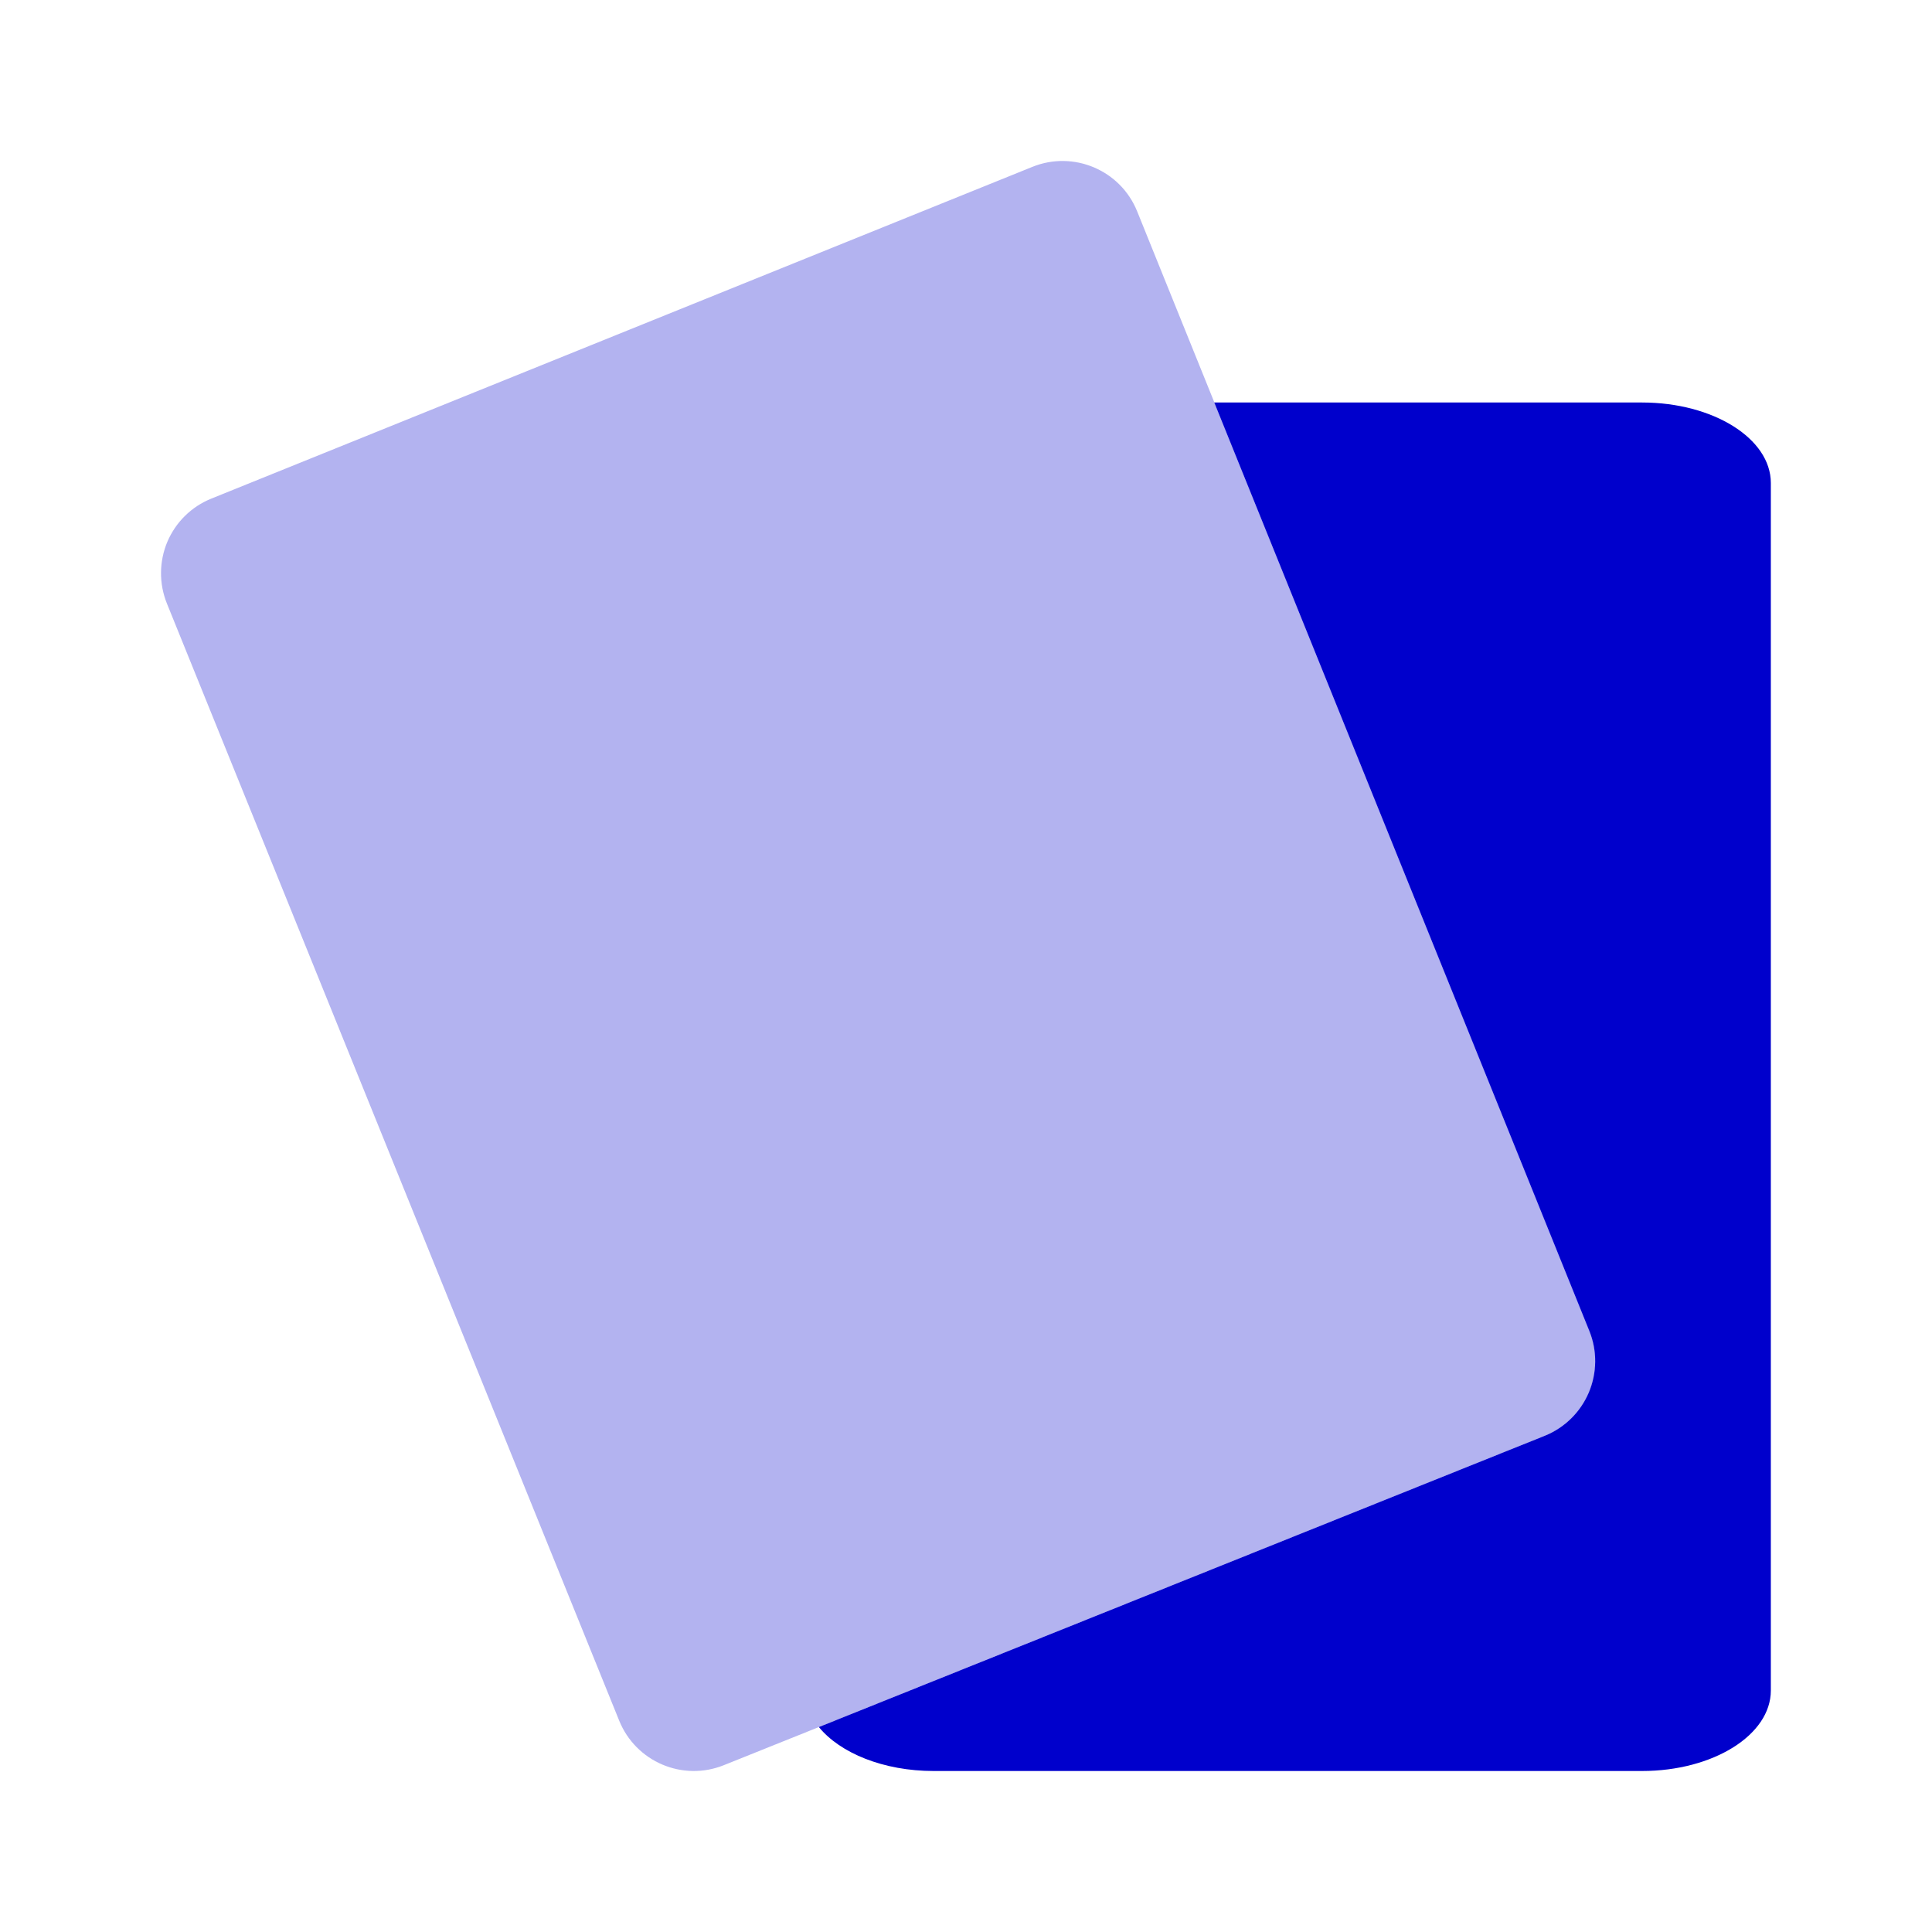 <svg width="24" height="24" viewBox="0 0 24 24" fill="none" xmlns="http://www.w3.org/2000/svg">
<path opacity="0.3" fill-rule="evenodd" clip-rule="evenodd" d="M14.126 2.625C13.919 2.113 13.336 1.866 12.824 2.073L2.625 6.194C2.379 6.293 2.183 6.486 2.079 6.73C1.976 6.975 1.974 7.25 2.073 7.496L7.692 21.375C7.899 21.886 8.48 22.133 8.991 21.928L19.191 17.836C19.437 17.737 19.634 17.544 19.738 17.3C19.842 17.055 19.845 16.779 19.745 16.533L14.126 2.625Z" fill="#0000CC"/>
<path d="M10.172 21.454L19.189 17.836C19.435 17.737 19.632 17.544 19.736 17.3C19.84 17.055 19.843 16.779 19.743 16.533L15.084 5H20.398C21.282 5 21.998 5.448 21.998 6V21C21.998 21.552 21.282 22 20.398 22H11.598C10.976 22 10.437 21.778 10.172 21.454Z" fill="#0000CC"/>
</svg>
